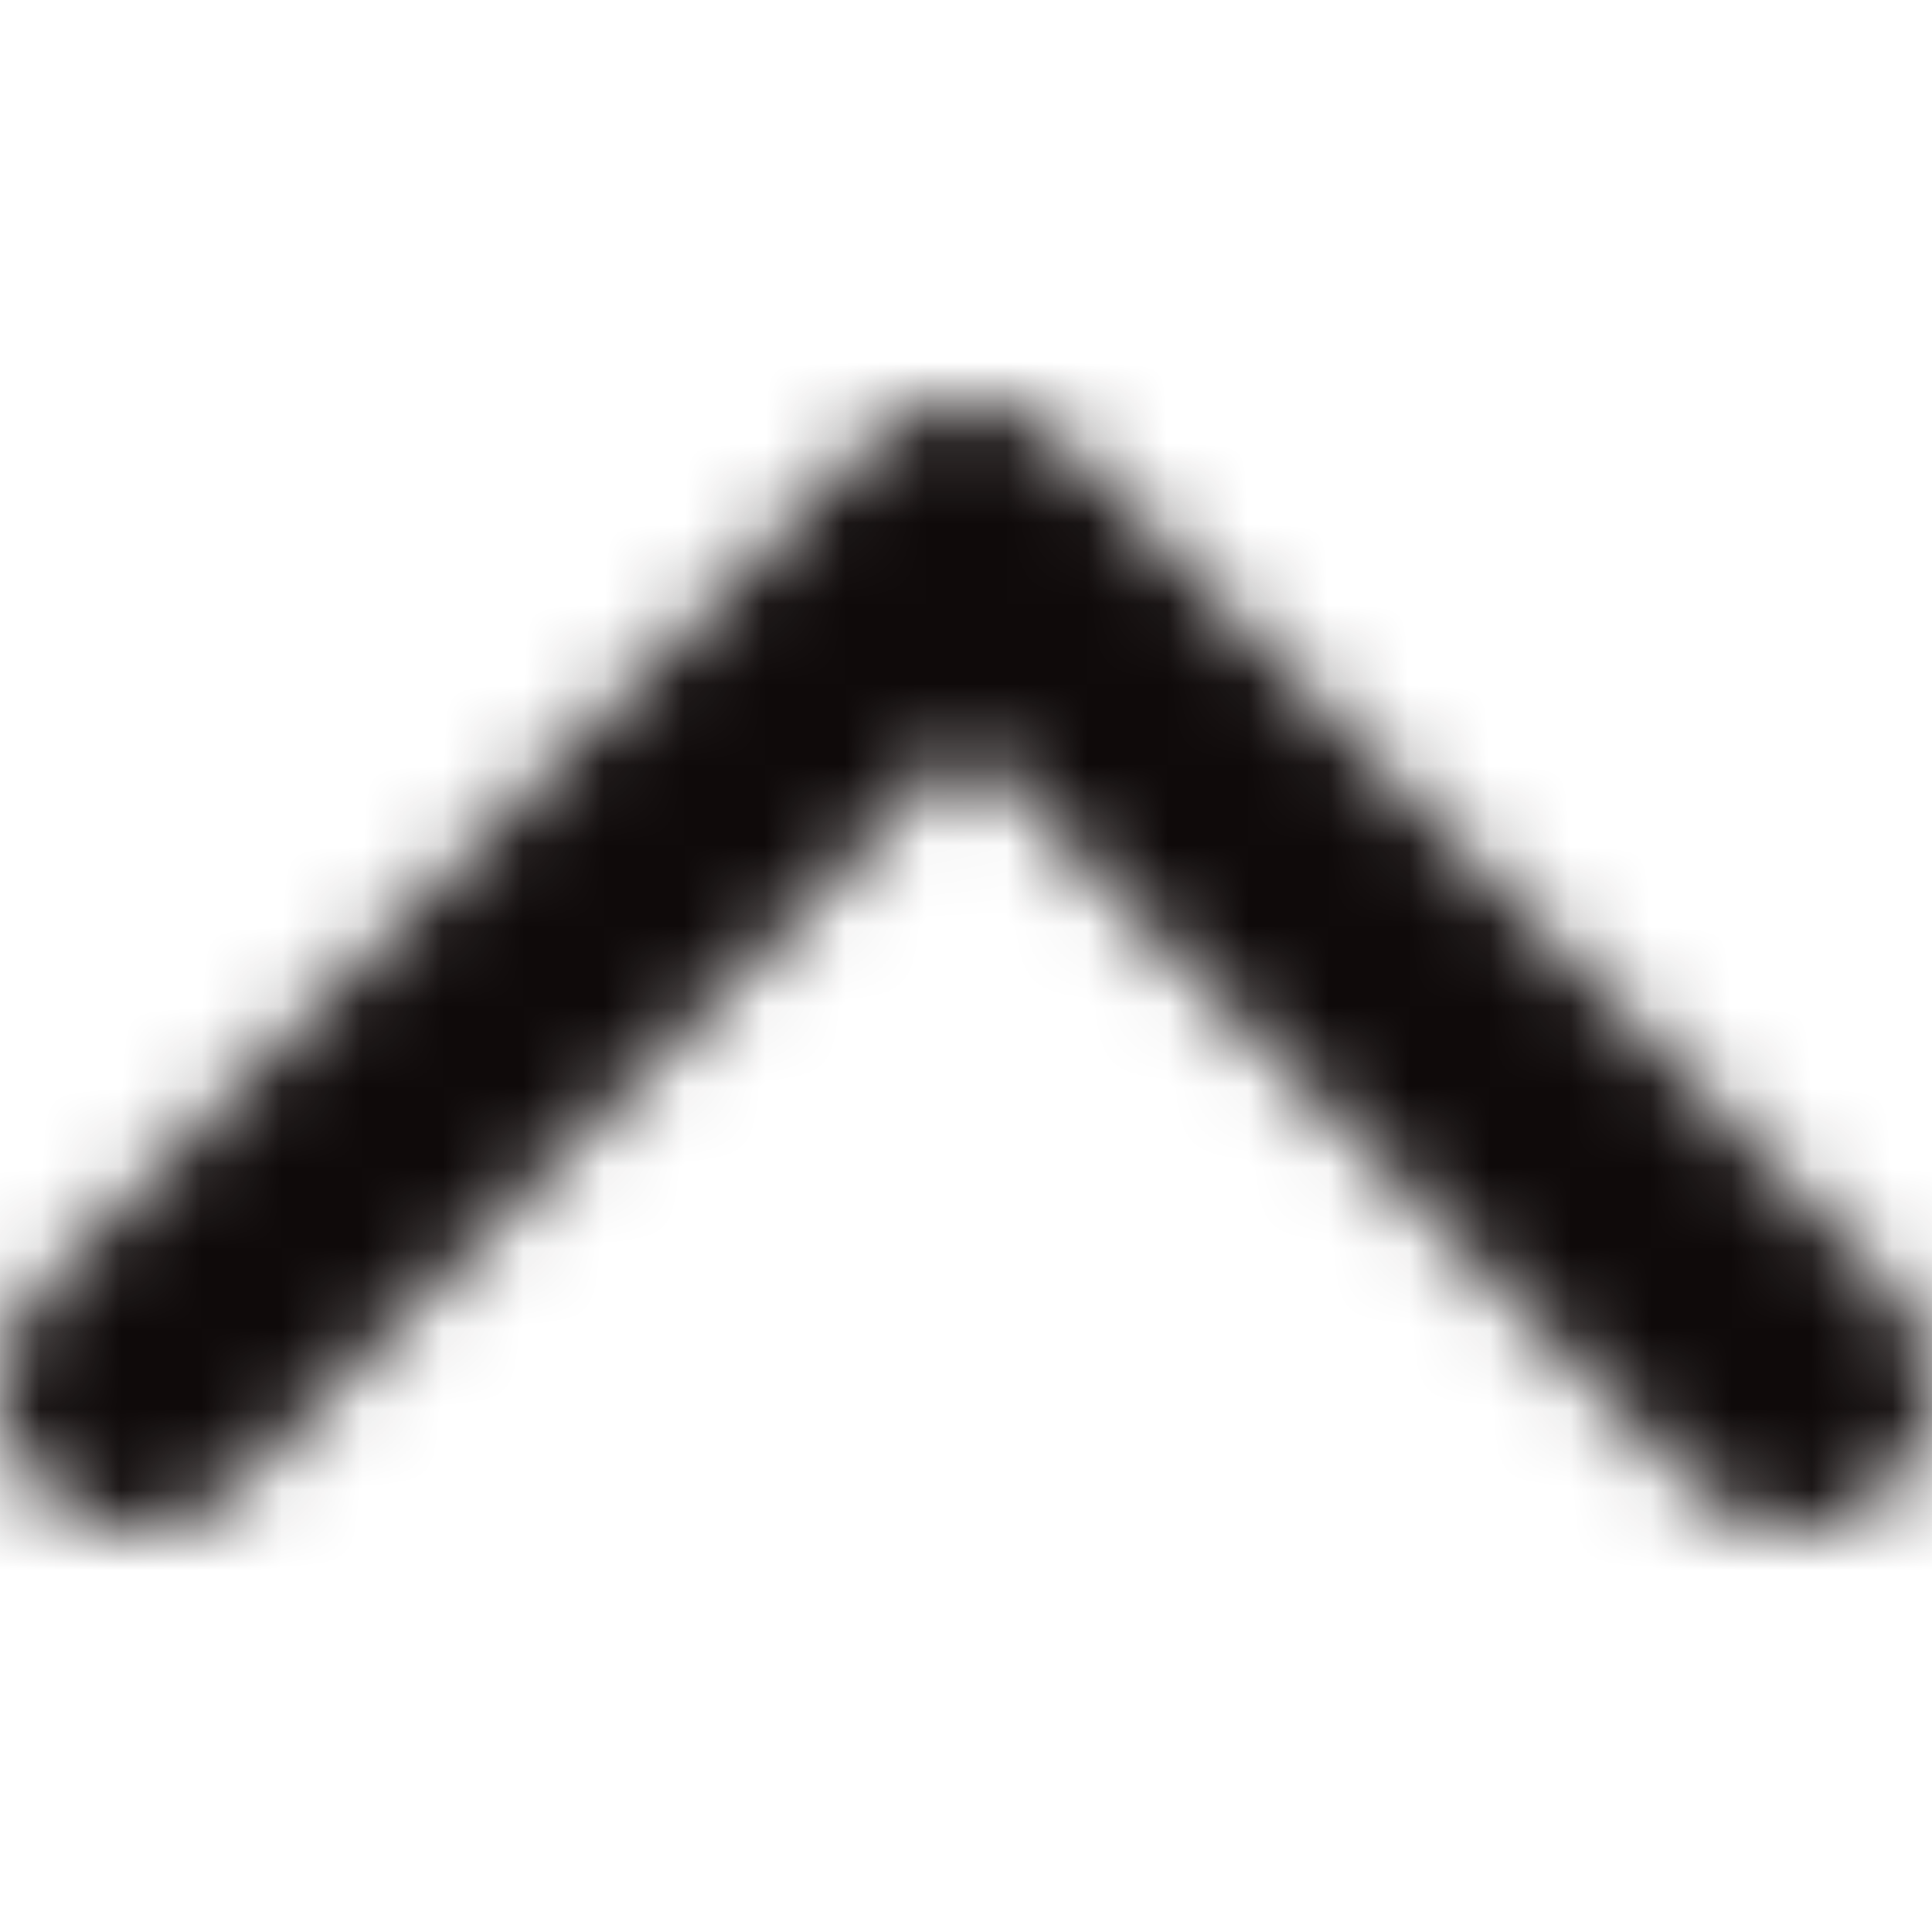<?xml version="1.0" encoding="UTF-8"?>
<svg width="24px" height="24px" viewBox="0 0 24 24" version="1.1" xmlns="http://www.w3.org/2000/svg" xmlns:xlink="http://www.w3.org/1999/xlink">
    <!-- Generator: Sketch 49.1 (51147) - http://www.bohemiancoding.com/sketch -->
    <title>icon/24x24_chevron_up_o</title>
    <desc>Created with Sketch.</desc>
    <defs>
        <path d="M12,9.225 L21.074,18.487 C21.743,19.171 22.828,19.171 23.498,18.487 C24.167,17.804 24.167,16.696 23.498,16.013 L13.212,5.513 C12.543,4.829 11.457,4.829 10.788,5.513 L0.502,16.013 C-0.167,16.696 -0.167,17.804 0.502,18.487 C1.172,19.171 2.257,19.171 2.926,18.487 L12,9.225 Z" id="path-1"></path>
    </defs>
    <g id="icon/24x24_chevron_up_o" stroke="none" stroke-width="1" fill="none" fill-rule="evenodd">
        <mask id="mask-2" fill="white">
            <use xlink:href="#path-1"></use>
        </mask>
        <g id="24x24_chevron_up_o" fill-rule="nonzero"></g>
        <g id="COLOR/JJ_4.black" mask="url(#mask-2)" fill="#0F0A0A">
            <rect id="Rectangle" x="0" y="0" width="24" height="24"></rect>
        </g>
    </g>
</svg>